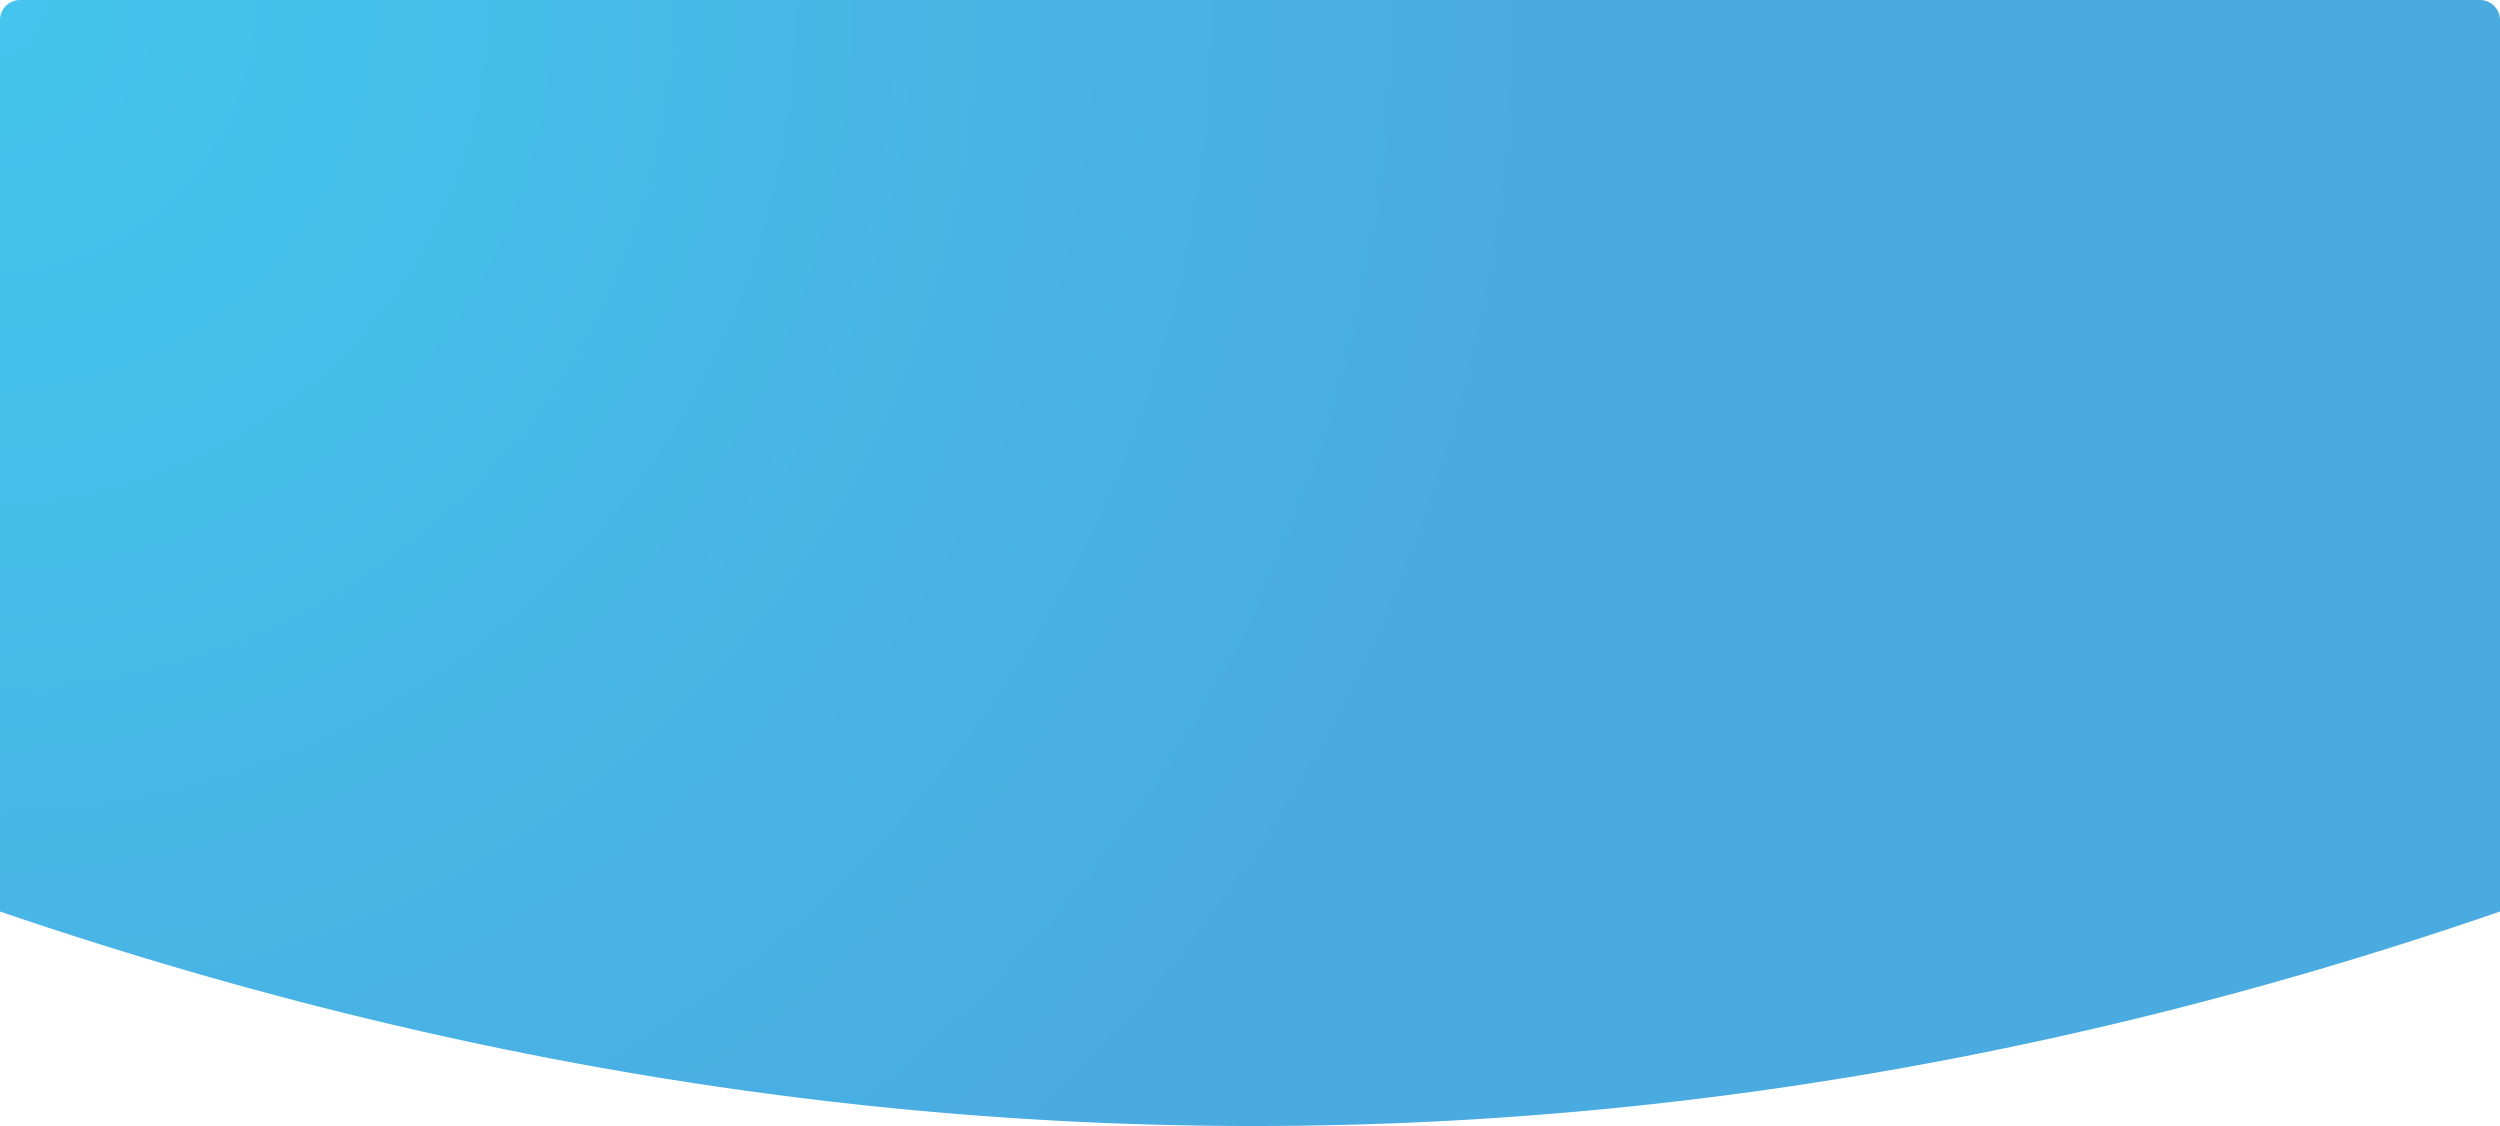 <svg xmlns="http://www.w3.org/2000/svg" width="373" height="168" viewBox="0 0 373 168">
    <defs>
        <radialGradient id="a" cx="0%" cy="0%" r="137.189%" fx="0%" fy="0%" gradientTransform="scale(.45 1) rotate(23.776)">
            <stop offset="0%" stop-color="#44C5EE"/>
            <stop offset="100%" stop-color="#4AABE0"/>
        </radialGradient>
    </defs>
    <path fill="url(#a)" fill-rule="nonzero" d="M3 0h367a3 3 0 0 1 3 3v133c-61.833 21.333-123.833 32-186 32S62.5 157.333 0 136V3a3 3 0 0 1 3-3z"/>
</svg>
